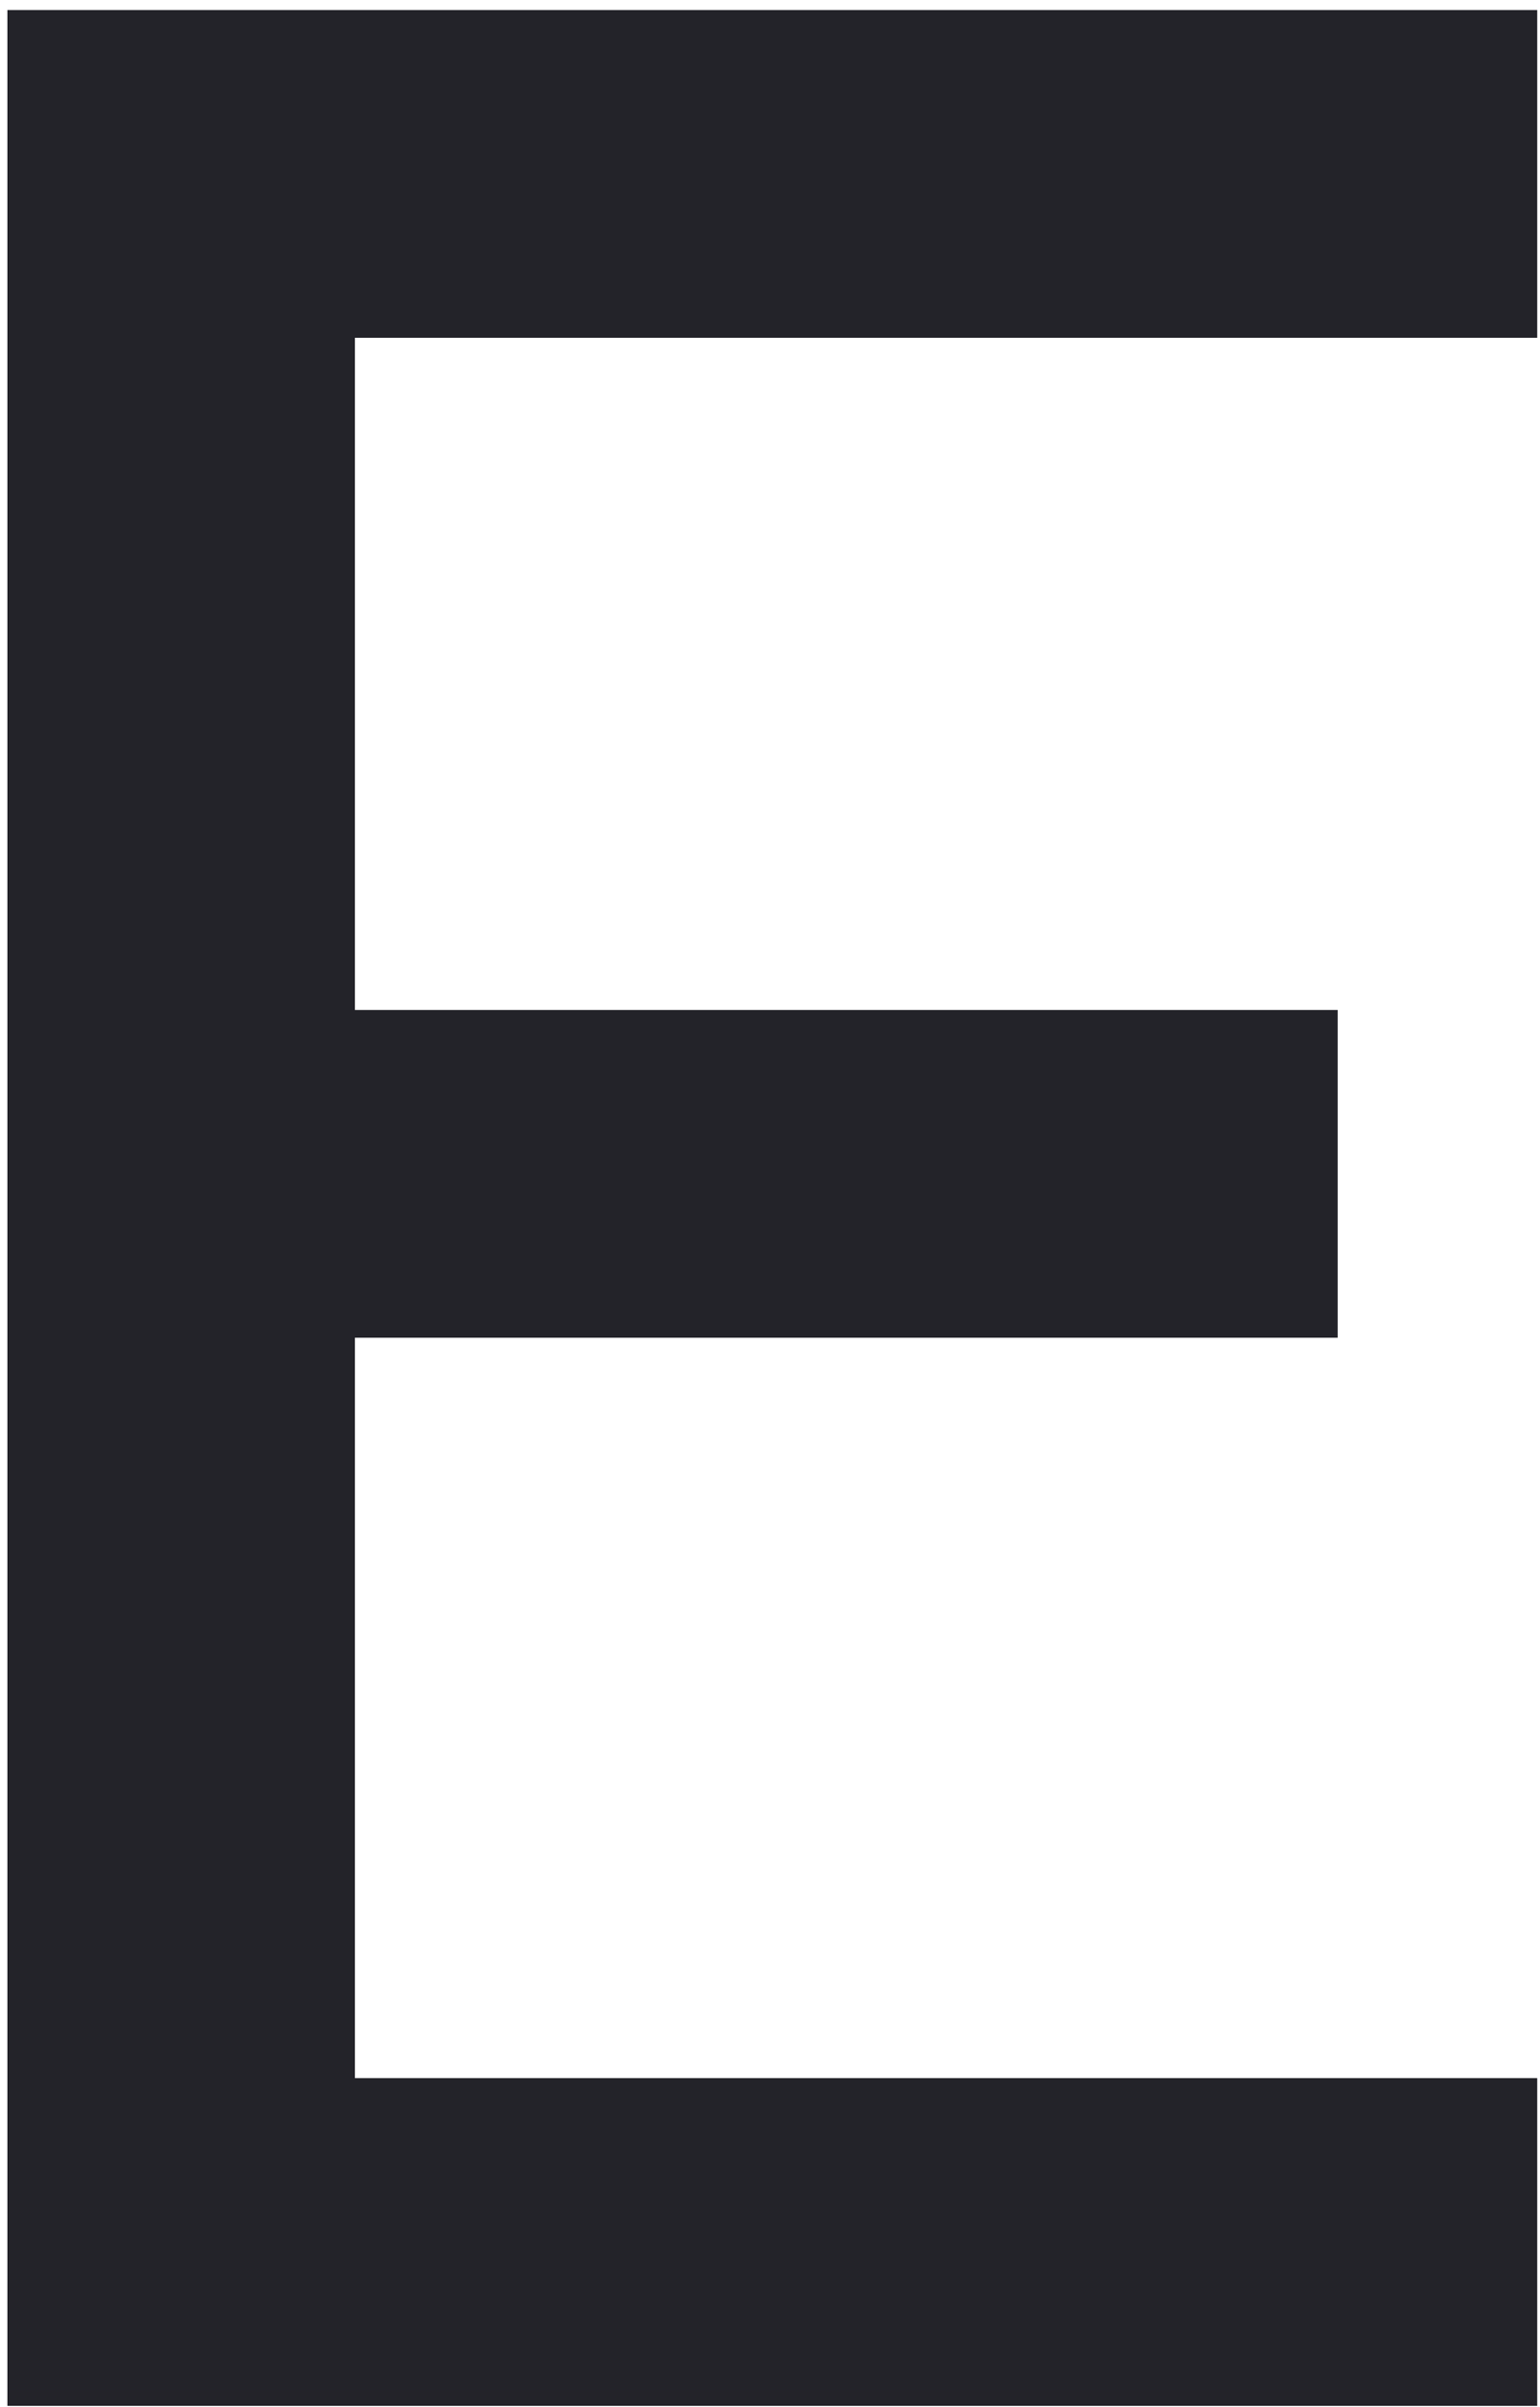 <svg width="137" height="214" viewBox="0 0 137 214" fill="none" xmlns="http://www.w3.org/2000/svg">
<path d="M0.658 213.893V0.893H136.754V30.033H31.576V89.791H119.003V118.931H31.576V184.753H136.754V213.893H0.658Z" fill="#232329"/>
</svg>
